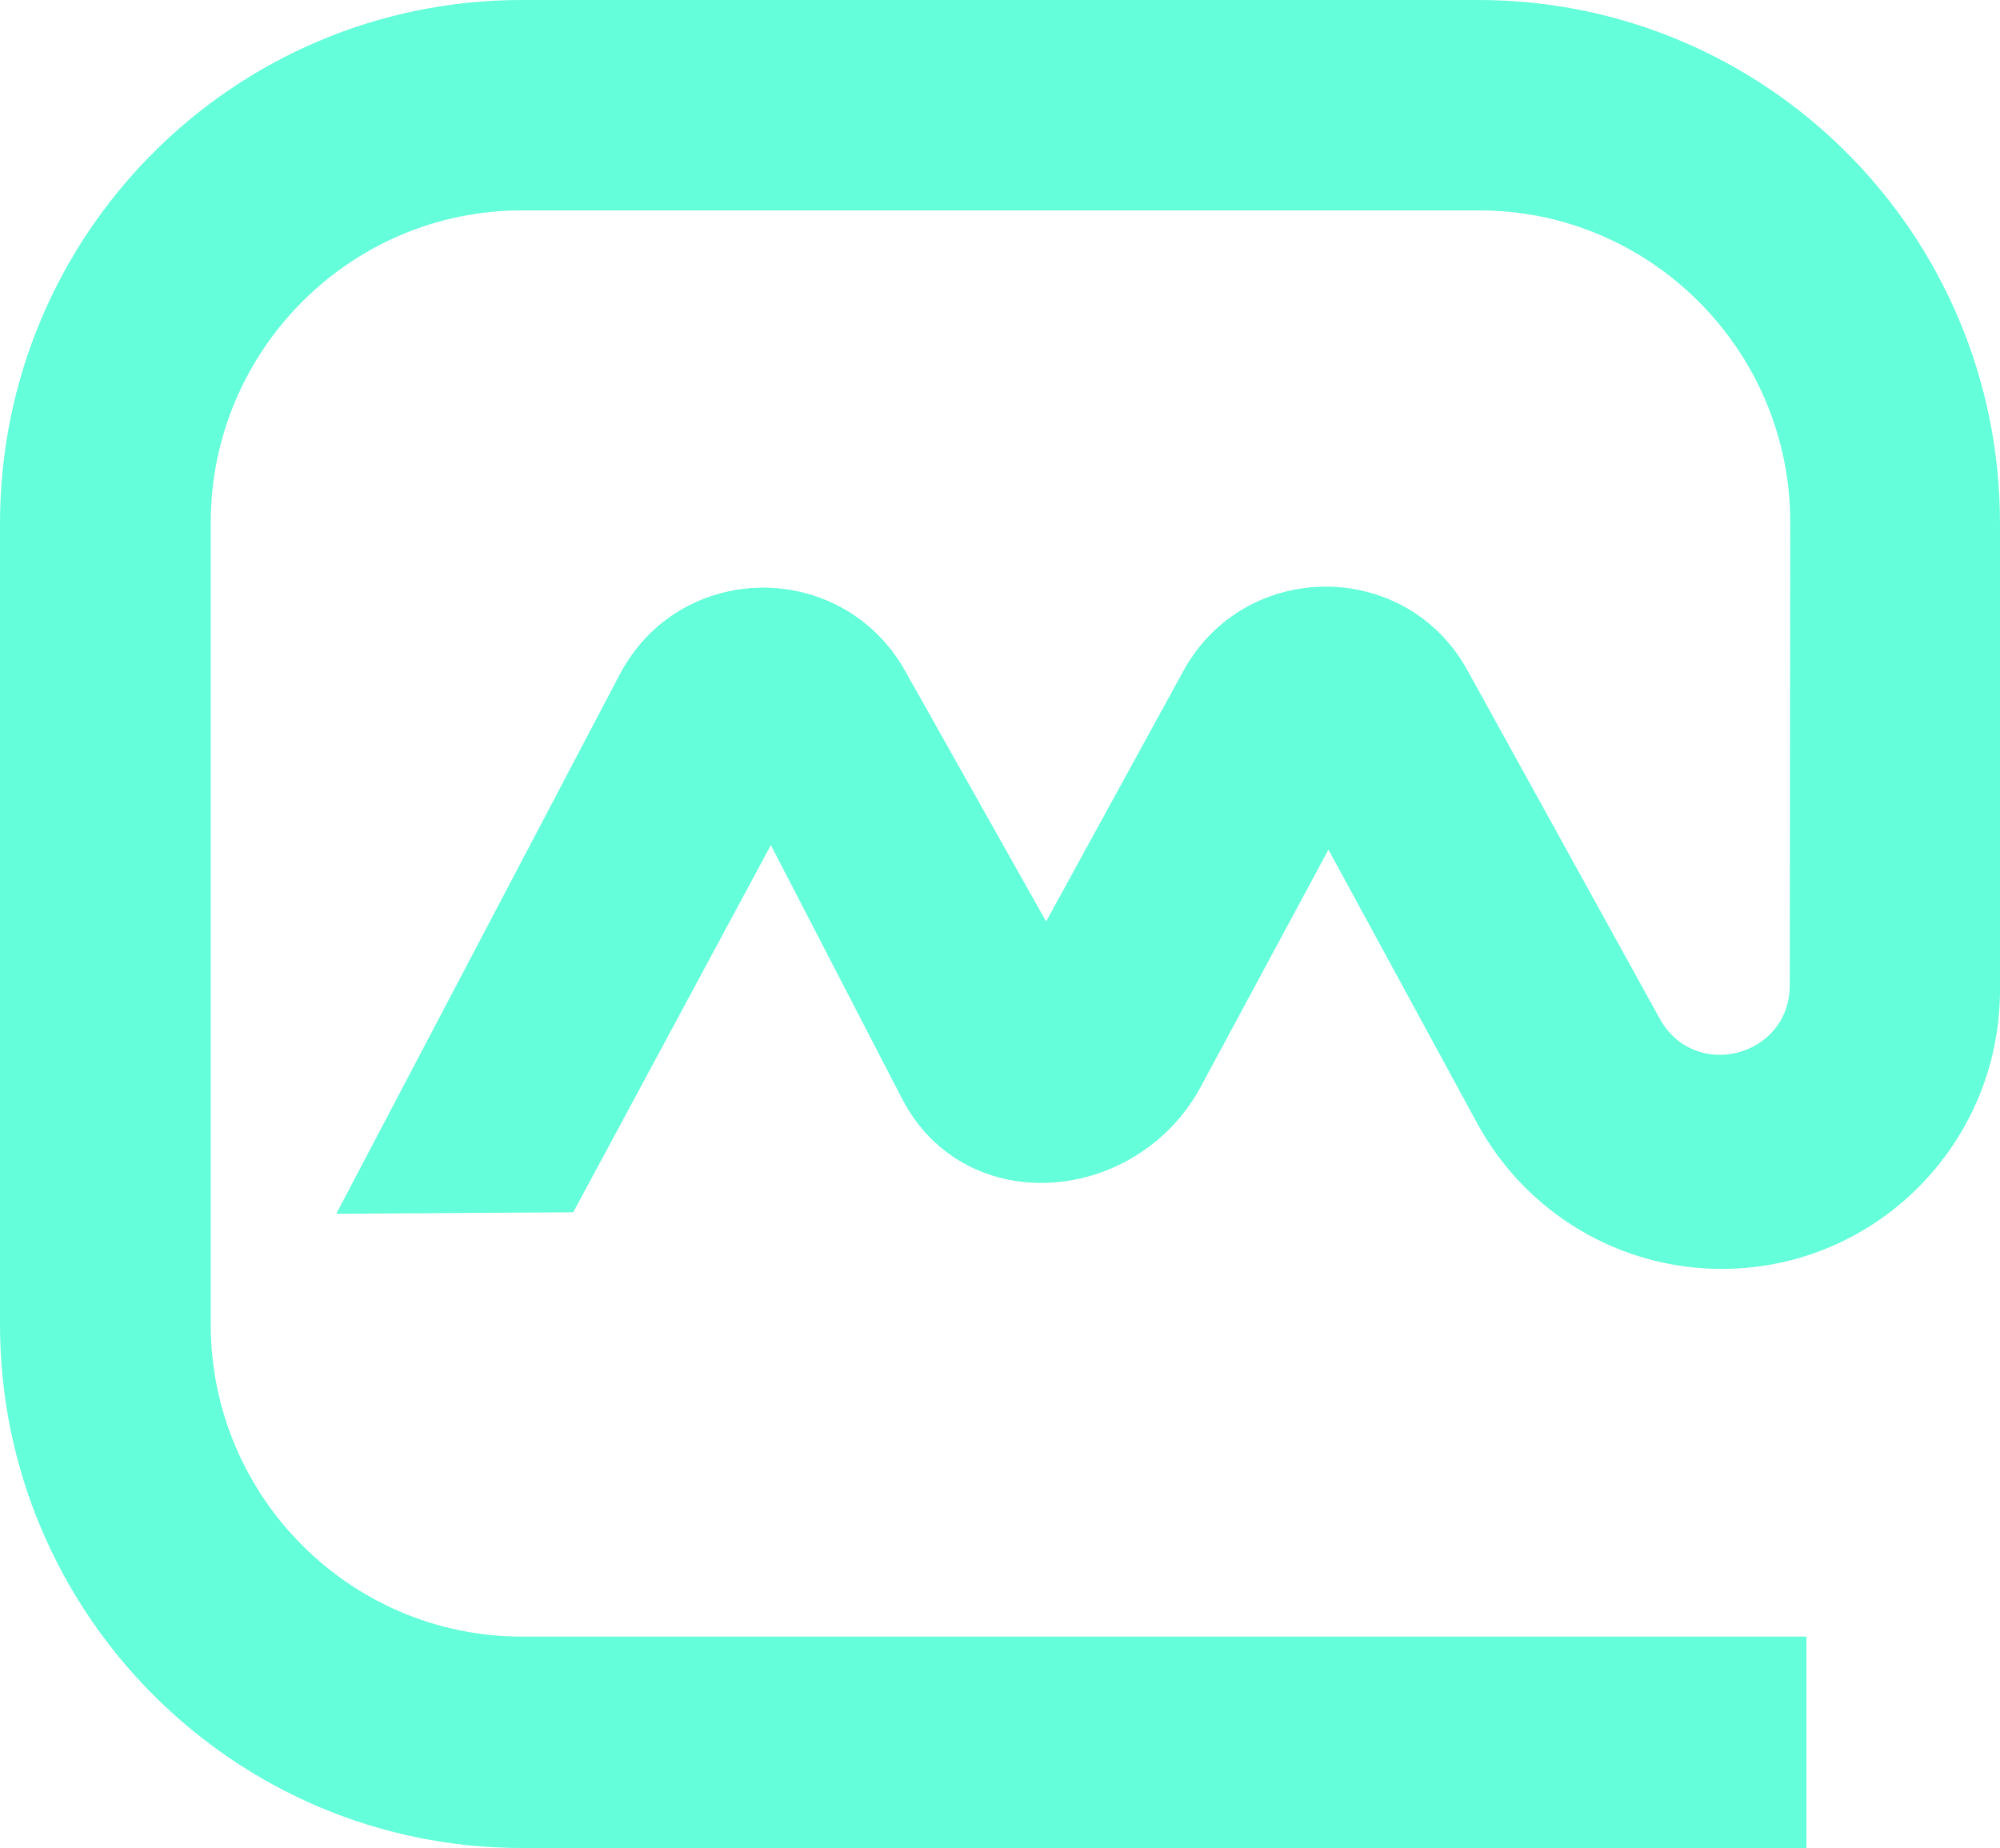 <svg width="500px" height="462px" viewBox="0 0 500 462" version="1.1" xmlns="http://www.w3.org/2000/svg" xmlns:xlink="http://www.w3.org/1999/xlink">
    <title>Shape</title>
    <g id="Brand-v2" stroke="none" stroke-width="1" fill="none" fill-rule="evenodd">
        <path d="M430.426,317.23 C404.966,317.23 381.523,303.322 369.297,280.816 L332.115,212.414 L300.857,270.448 C285.228,301.299 241.366,305.345 225.485,274.621 L192.715,211.276 L143.307,303.069 L84.069,303.448 L154.903,168.667 C169.902,140.092 210.36,139.586 226.241,167.655 L261.533,230.368 L295.815,167.782 C311.192,139.713 351.525,139.586 366.902,167.655 L414.923,254.644 C423.62,270.448 447.441,264.253 447.441,246.299 L447.567,130.609 C447.567,87.621 412.654,52.598 369.801,52.598 L130.451,52.598 C87.598,52.598 52.685,87.621 52.685,130.609 L52.685,331.138 C52.685,374.126 87.598,409.149 130.451,409.149 L451.601,409.149 L451.601,462 L130.451,462 C58.482,462 0,403.333 0,331.138 L0,130.862 C0,58.54 58.356,0 130.451,0 L369.549,0 C441.644,0 500,58.54 500,130.862 L500,247.437 C500,286 468.868,317.23 430.426,317.23 Z" id="Shape" fill="#64ffda" fill-rule="nonzero" data-originalfillcolor="#6E07F3"></path>
    </g>
</svg>